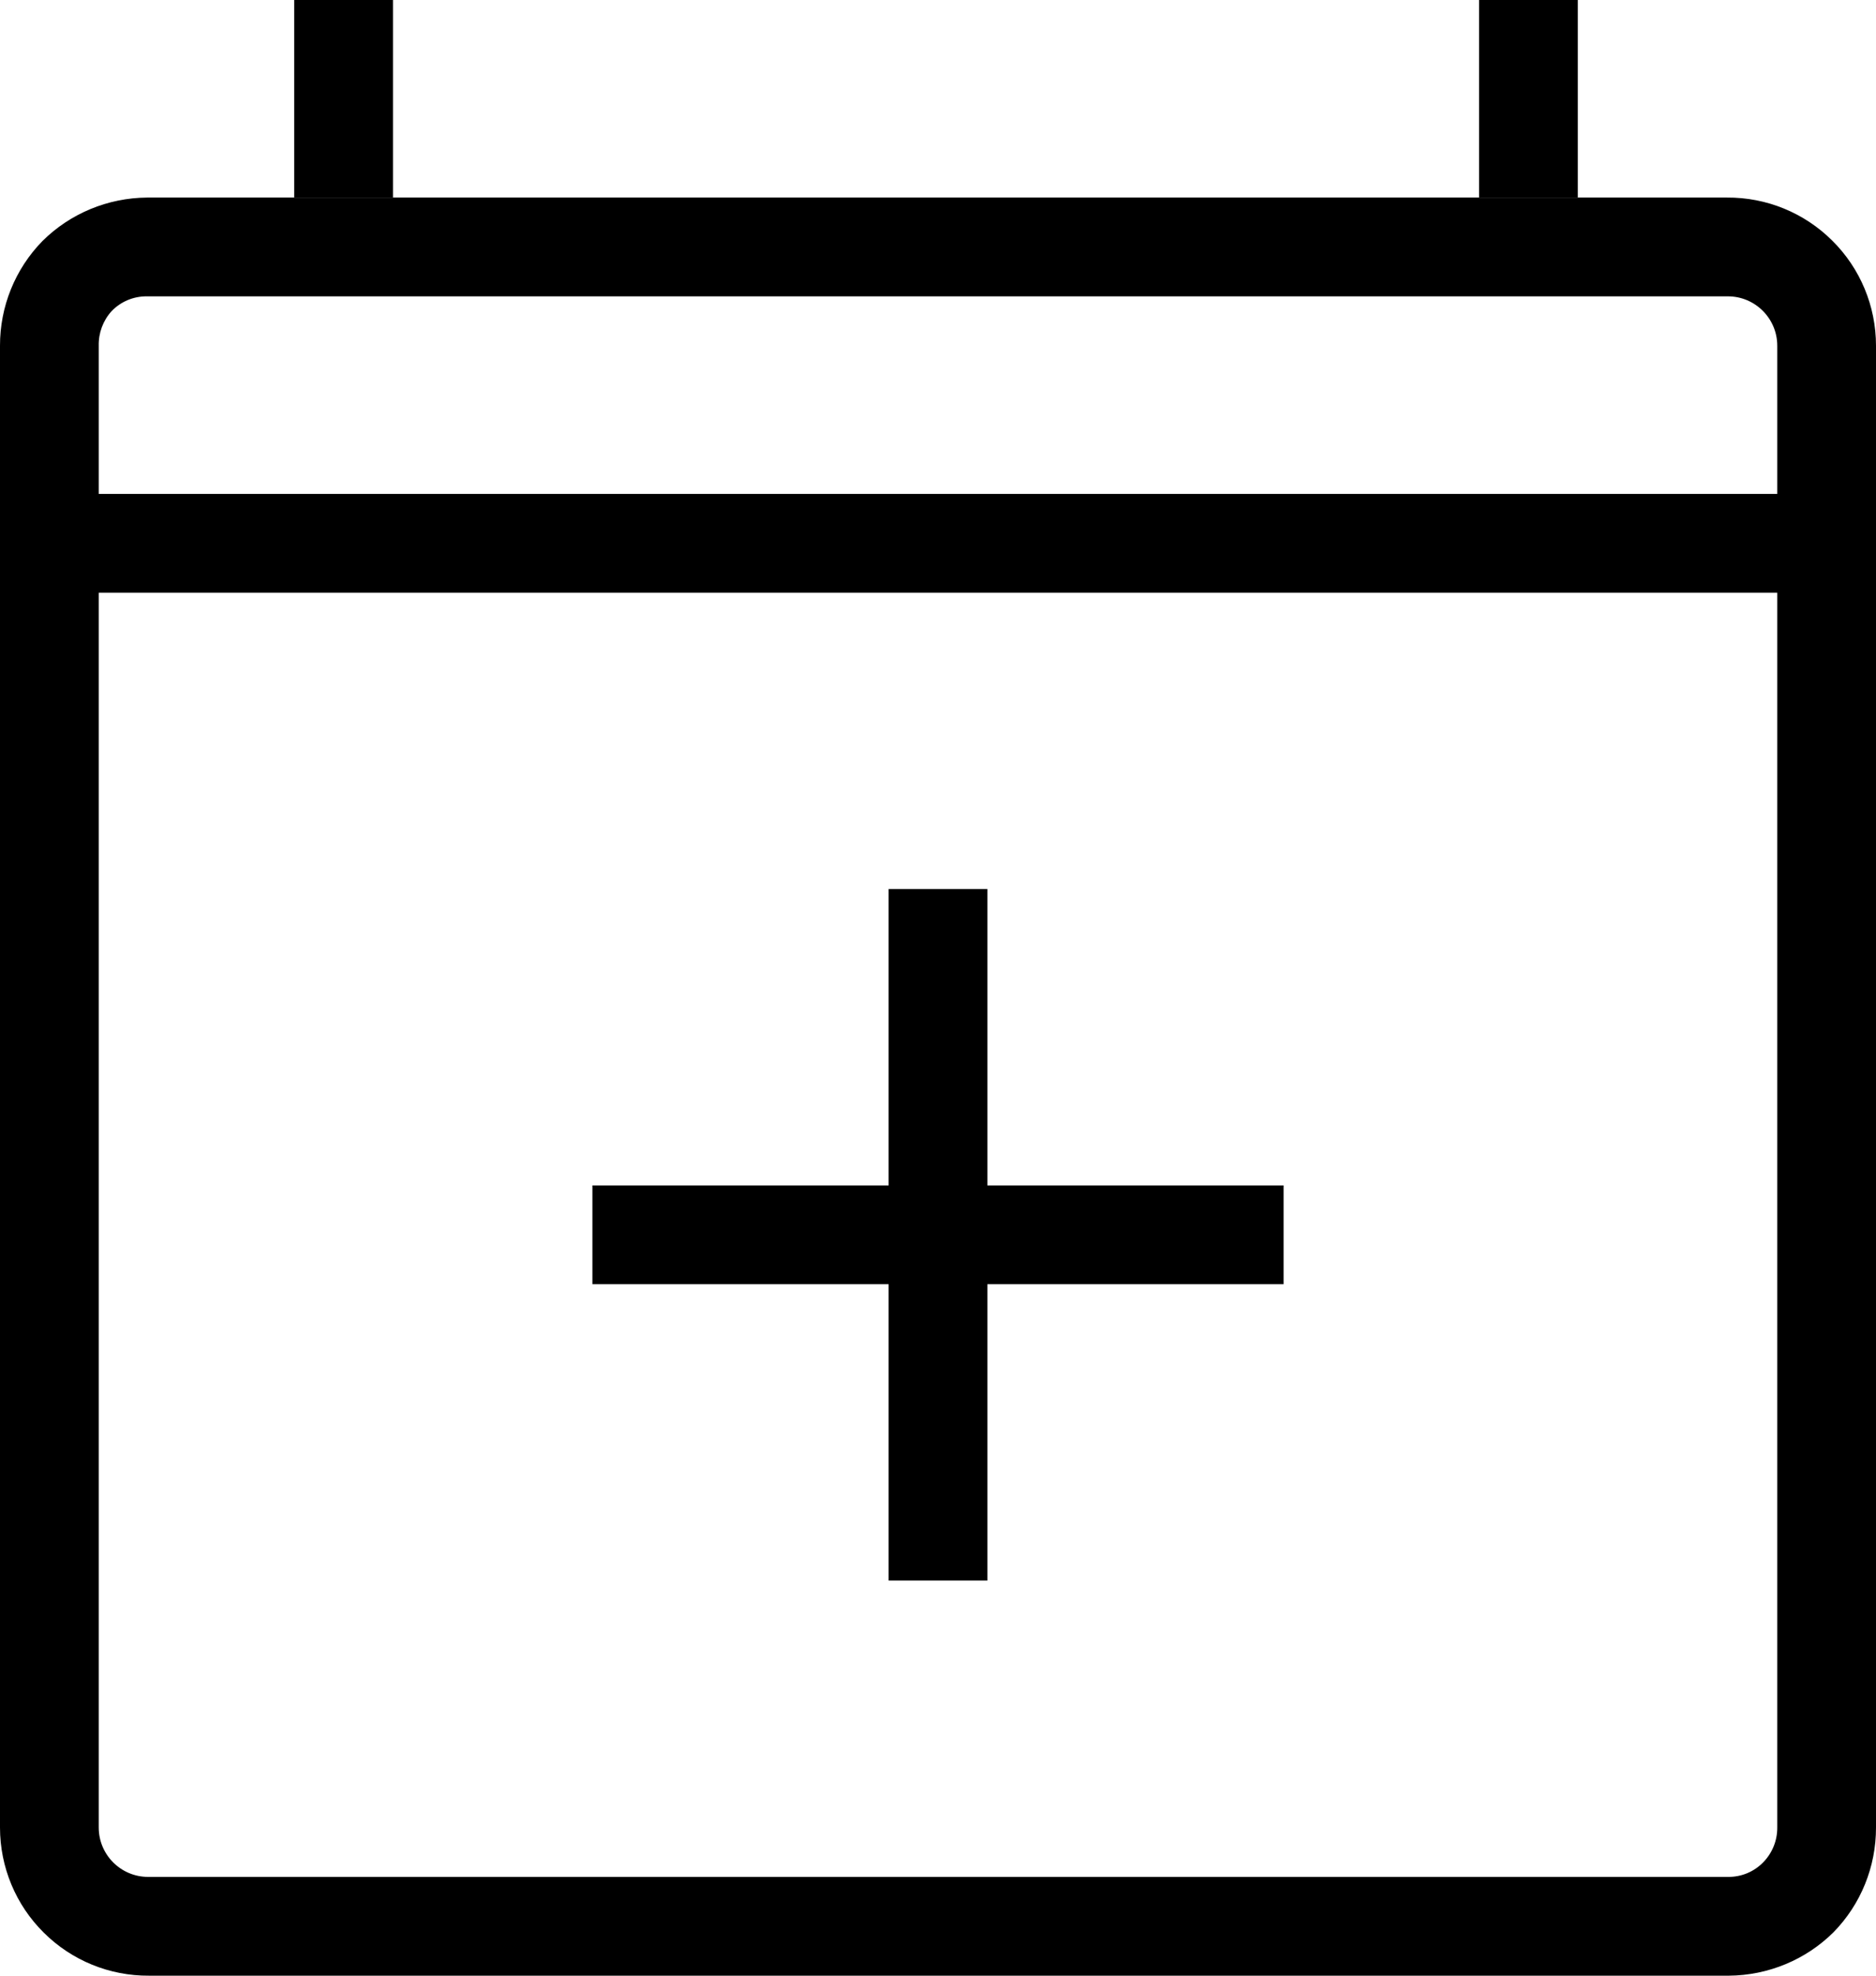 
<svg width="19px" height="20px" viewBox="0 0 19 20" version="1.1" xmlns="http://www.w3.org/2000/svg" xmlns:xlink="http://www.w3.org/1999/xlink">
    <g id="Page-1" stroke="none" stroke-width="1" fill-rule="evenodd">
        <g id="Artboard" transform="translate(-274, -10)" fill-rule="nonzero">
            <g id="new_event" transform="translate(274, 10)">
                <g id="Group">
                    <rect id="Rectangle" x="2.98" y="0" width="1" height="2"></rect>
                    <rect id="Rectangle" x="14.98" y="0" width="1" height="2"></rect>
                    <path d="M17.51,20 L1.51,20 C1.11,20.003 0.726,19.846 0.443,19.564 C0.159,19.283 -7.23981326e-06,18.9 -7.23981326e-06,18.5 L-7.23981326e-06,3.5 C-0.001,3.104 0.153,2.723 0.43,2.44 C0.712,2.16 1.093,2.003 1.49,2 L17.49,2 C17.89,1.997 18.274,2.154 18.557,2.436 C18.841,2.717 19,3.1 19,3.5 L19,18.5 C19.001,18.896 18.847,19.277 18.57,19.56 C18.288,19.84 17.907,19.997 17.51,20 Z M1.49,3 C1.354,2.998 1.224,3.052 1.13,3.15 C1.043,3.246 0.997,3.371 1,3.5 L1,18.5 C1,18.776 1.224,19 1.5,19 L17.5,19 C17.636,19.002 17.766,18.948 17.86,18.85 C17.951,18.756 18.001,18.63 18,18.5 L18,3.5 C18,3.224 17.776,3 17.5,3 L1.49,3 Z" id="Shape"></path>
                    <rect id="Rectangle" x="0.48" y="5" width="17.99" height="1"></rect>
                    <rect id="Rectangle" x="9" y="9" width="1" height="7"></rect>
                    <rect id="Rectangle" x="6" y="12" width="7" height="1"></rect>
                </g>
            </g>
        </g>
    </g>
</svg>